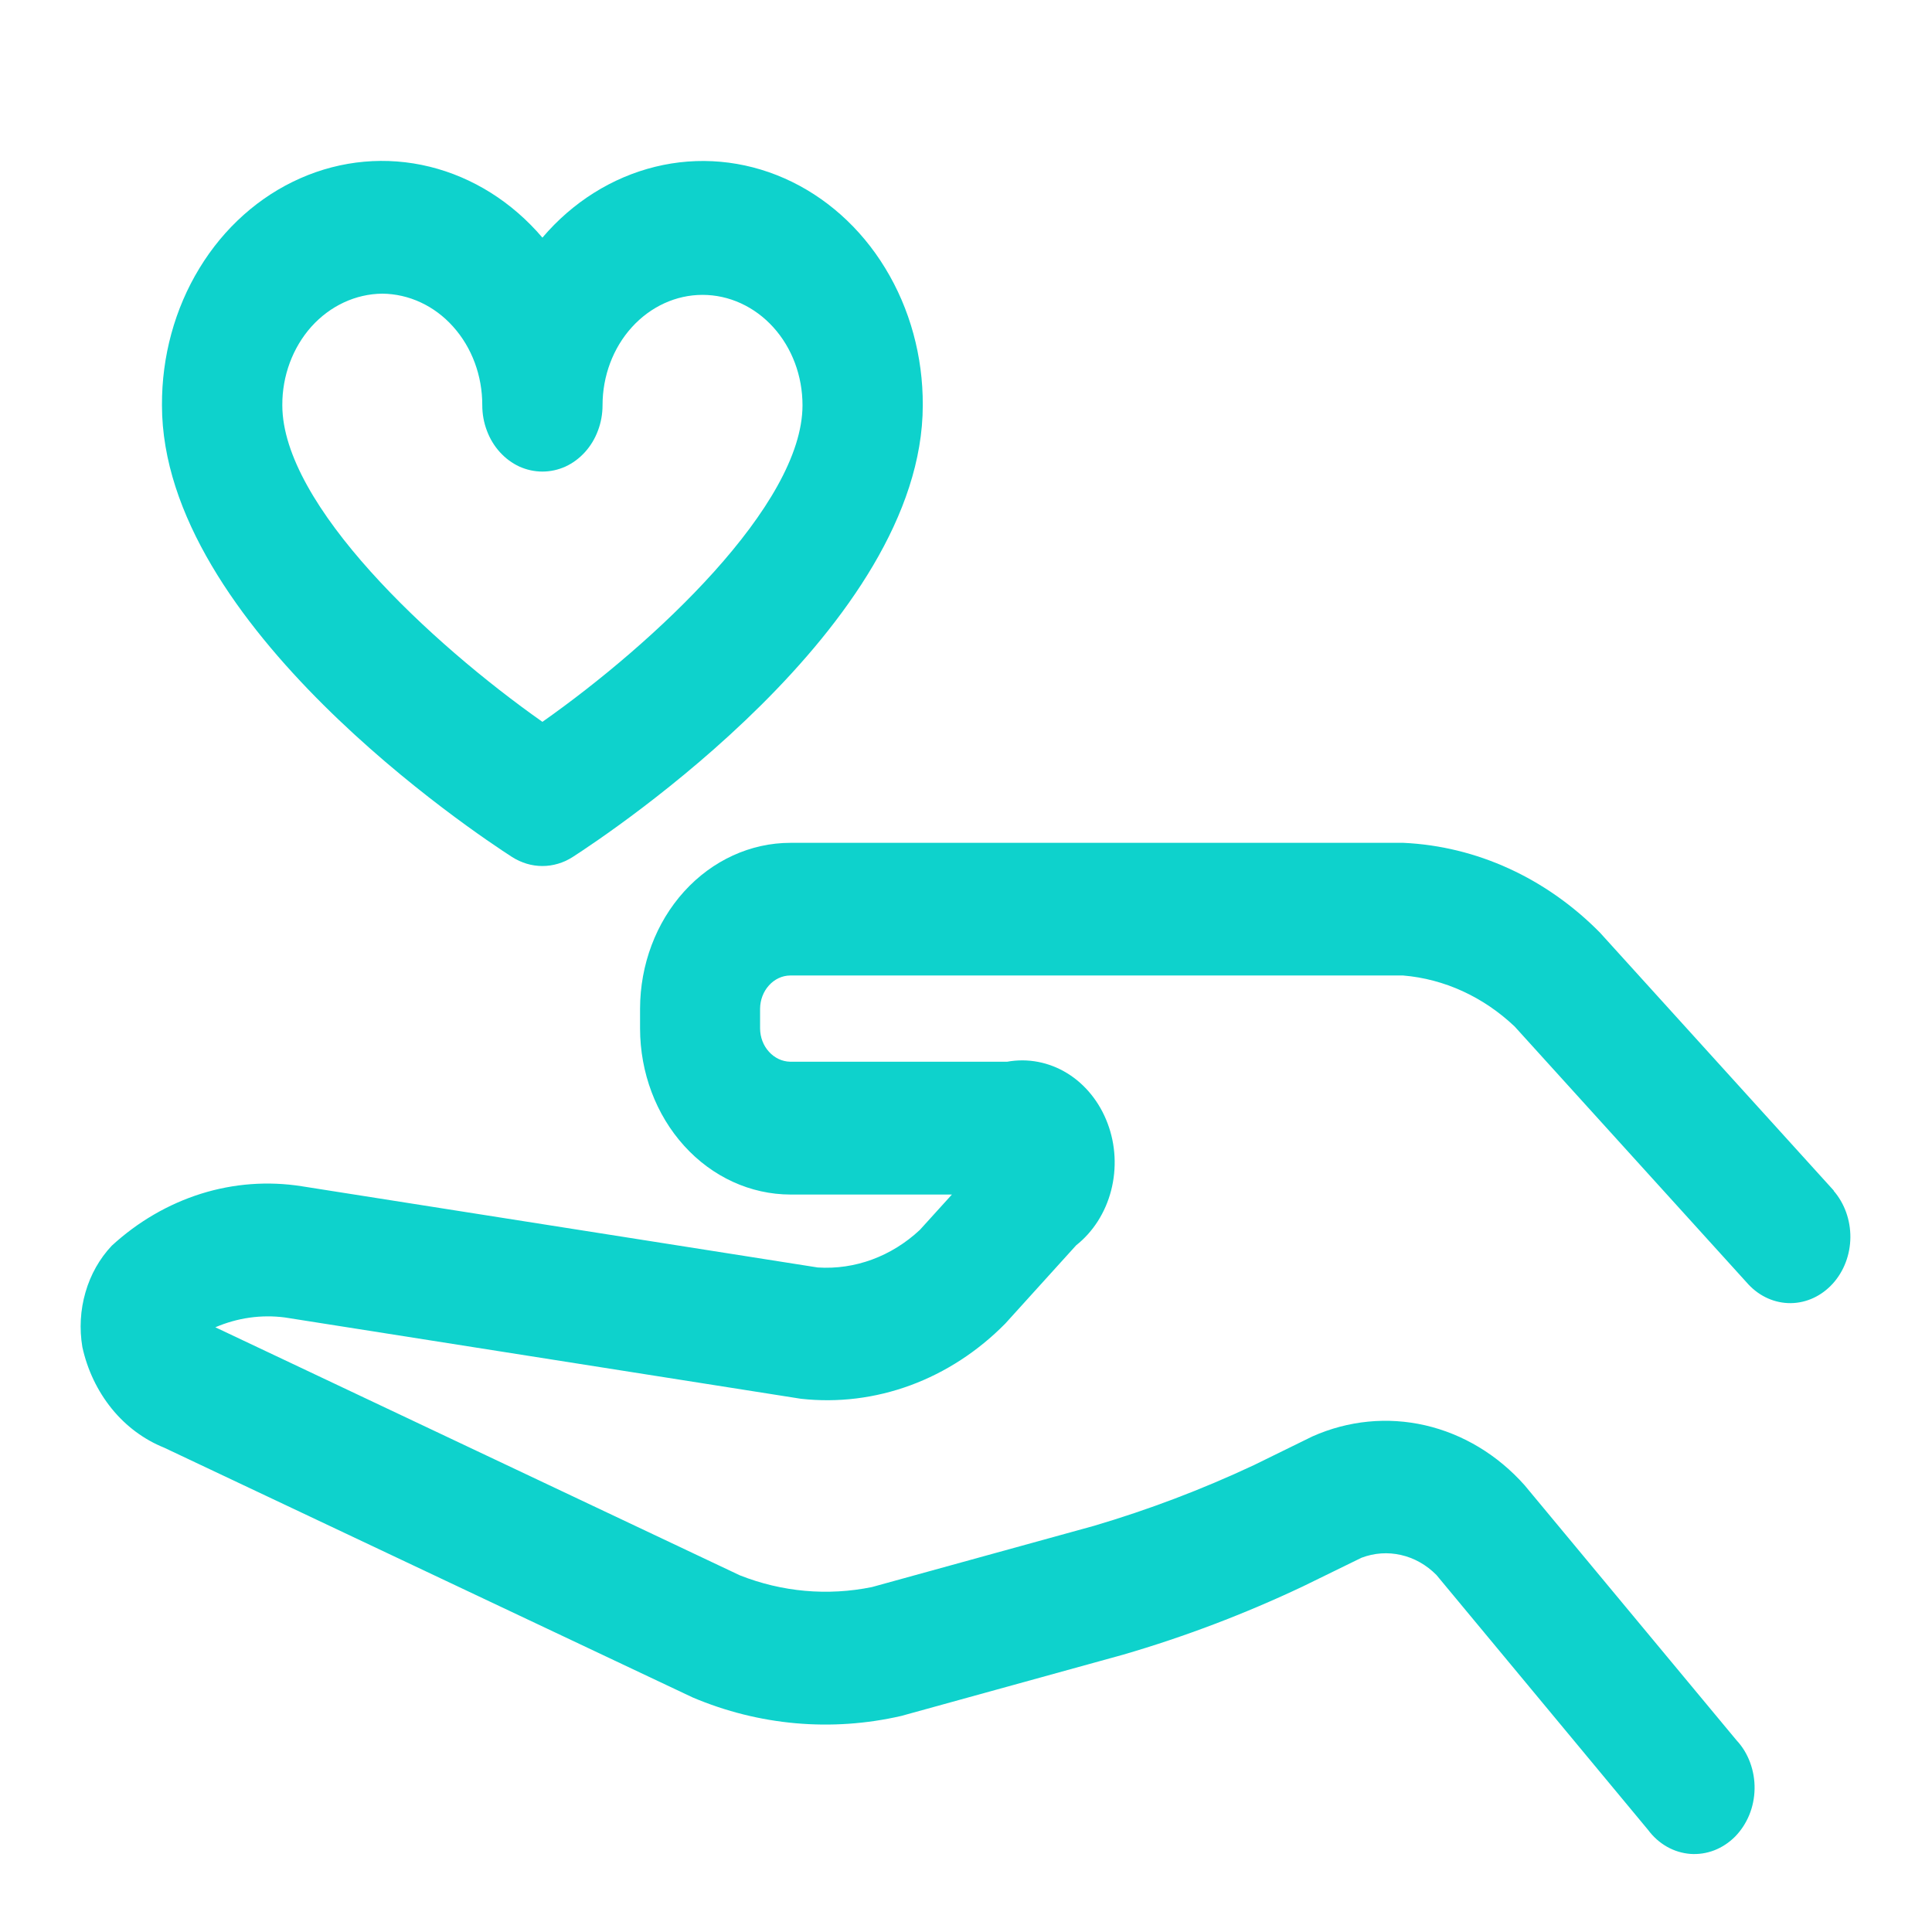 <svg width="24" height="24" viewBox="0 0 24 24" fill="none" xmlns="http://www.w3.org/2000/svg">
<path fill-rule="evenodd" clip-rule="evenodd" d="M6.738 10.758C6.605 10.758 6.476 10.719 6.361 10.646C5.916 10.359 2.012 7.77 2.012 5.034C2.009 4.428 2.171 3.834 2.478 3.331C2.784 2.828 3.221 2.439 3.732 2.214C4.242 1.989 4.802 1.939 5.338 2.071C5.874 2.203 6.362 2.51 6.738 2.952C7.114 2.51 7.602 2.204 8.138 2.072C8.674 1.94 9.234 1.99 9.744 2.215C10.254 2.44 10.691 2.829 10.997 3.332C11.304 3.835 11.466 4.428 11.463 5.034C11.463 7.77 7.559 10.359 7.114 10.646C7 10.719 6.87 10.758 6.738 10.758ZM5.629 4.058C5.397 3.798 5.08 3.651 4.749 3.648C4.418 3.651 4.101 3.799 3.868 4.058C3.636 4.318 3.505 4.669 3.507 5.034C3.507 6.273 5.355 7.993 6.738 8.967C8.121 7.994 9.969 6.273 9.969 5.034C9.969 4.67 9.839 4.322 9.606 4.065C9.373 3.808 9.057 3.663 8.727 3.663C8.398 3.663 8.082 3.808 7.849 4.065C7.616 4.322 7.485 4.67 7.485 5.034C7.485 5.142 7.466 5.249 7.428 5.349C7.391 5.449 7.336 5.54 7.266 5.617C7.197 5.693 7.115 5.754 7.024 5.796C6.933 5.837 6.836 5.858 6.738 5.858C6.64 5.858 6.543 5.837 6.452 5.796C6.361 5.754 6.279 5.693 6.21 5.617C6.14 5.54 6.085 5.449 6.048 5.349C6.01 5.249 5.991 5.142 5.991 5.034C5.992 4.668 5.862 4.317 5.629 4.058Z" fill="#0ED2CC"/>
<path d="M19.875 11.585L22.781 14.791L22.778 14.792C22.913 14.948 22.988 15.156 22.986 15.372C22.984 15.588 22.905 15.794 22.767 15.946C22.628 16.099 22.441 16.186 22.246 16.188C22.05 16.19 21.862 16.107 21.721 15.957L18.815 12.751C18.426 12.383 17.942 12.161 17.431 12.118H9.815C9.717 12.119 9.623 12.163 9.553 12.24C9.483 12.317 9.443 12.421 9.442 12.53V12.777C9.443 12.886 9.483 12.99 9.553 13.066C9.623 13.143 9.717 13.187 9.815 13.189H12.512C12.768 13.143 13.03 13.193 13.257 13.332C13.483 13.471 13.66 13.691 13.759 13.955C13.859 14.219 13.874 14.512 13.803 14.788C13.732 15.063 13.579 15.303 13.368 15.47L12.488 16.442C12.148 16.787 11.746 17.048 11.309 17.209C10.871 17.37 10.408 17.427 9.949 17.376L3.539 16.366C3.246 16.328 2.95 16.37 2.675 16.488L9.19 19.569C9.716 19.777 10.282 19.827 10.832 19.715L13.588 18.955C14.266 18.755 14.931 18.503 15.577 18.2L16.305 17.843C16.749 17.646 17.236 17.598 17.705 17.706C18.174 17.814 18.604 18.073 18.939 18.45L21.573 21.62C21.646 21.698 21.703 21.792 21.741 21.896C21.779 21.999 21.798 22.11 21.796 22.222C21.794 22.334 21.772 22.444 21.73 22.546C21.688 22.648 21.628 22.739 21.554 22.815C21.479 22.89 21.391 22.948 21.296 22.985C21.2 23.022 21.099 23.037 20.998 23.03C20.897 23.022 20.798 22.992 20.708 22.941C20.618 22.89 20.538 22.819 20.474 22.733L17.844 19.565C17.72 19.44 17.569 19.354 17.405 19.317C17.241 19.279 17.071 19.291 16.913 19.351L16.185 19.707C15.46 20.05 14.714 20.333 13.952 20.555L11.196 21.316C10.33 21.515 9.43 21.436 8.604 21.086L2.038 17.983C1.789 17.883 1.565 17.717 1.388 17.499C1.211 17.28 1.085 17.017 1.023 16.733C0.985 16.506 0.998 16.272 1.062 16.053C1.125 15.833 1.238 15.634 1.388 15.475C1.713 15.176 2.091 14.957 2.497 14.829C2.903 14.702 3.329 14.67 3.748 14.736L10.158 15.745C10.62 15.775 11.074 15.608 11.427 15.278L11.825 14.839H9.819C9.324 14.838 8.849 14.621 8.499 14.234C8.149 13.848 7.952 13.324 7.951 12.778V12.53C7.952 11.984 8.149 11.46 8.499 11.074C8.849 10.688 9.324 10.47 9.819 10.47H17.434C18.342 10.512 19.206 10.907 19.875 11.585Z" fill="#0ED2CC"/>
</svg>
